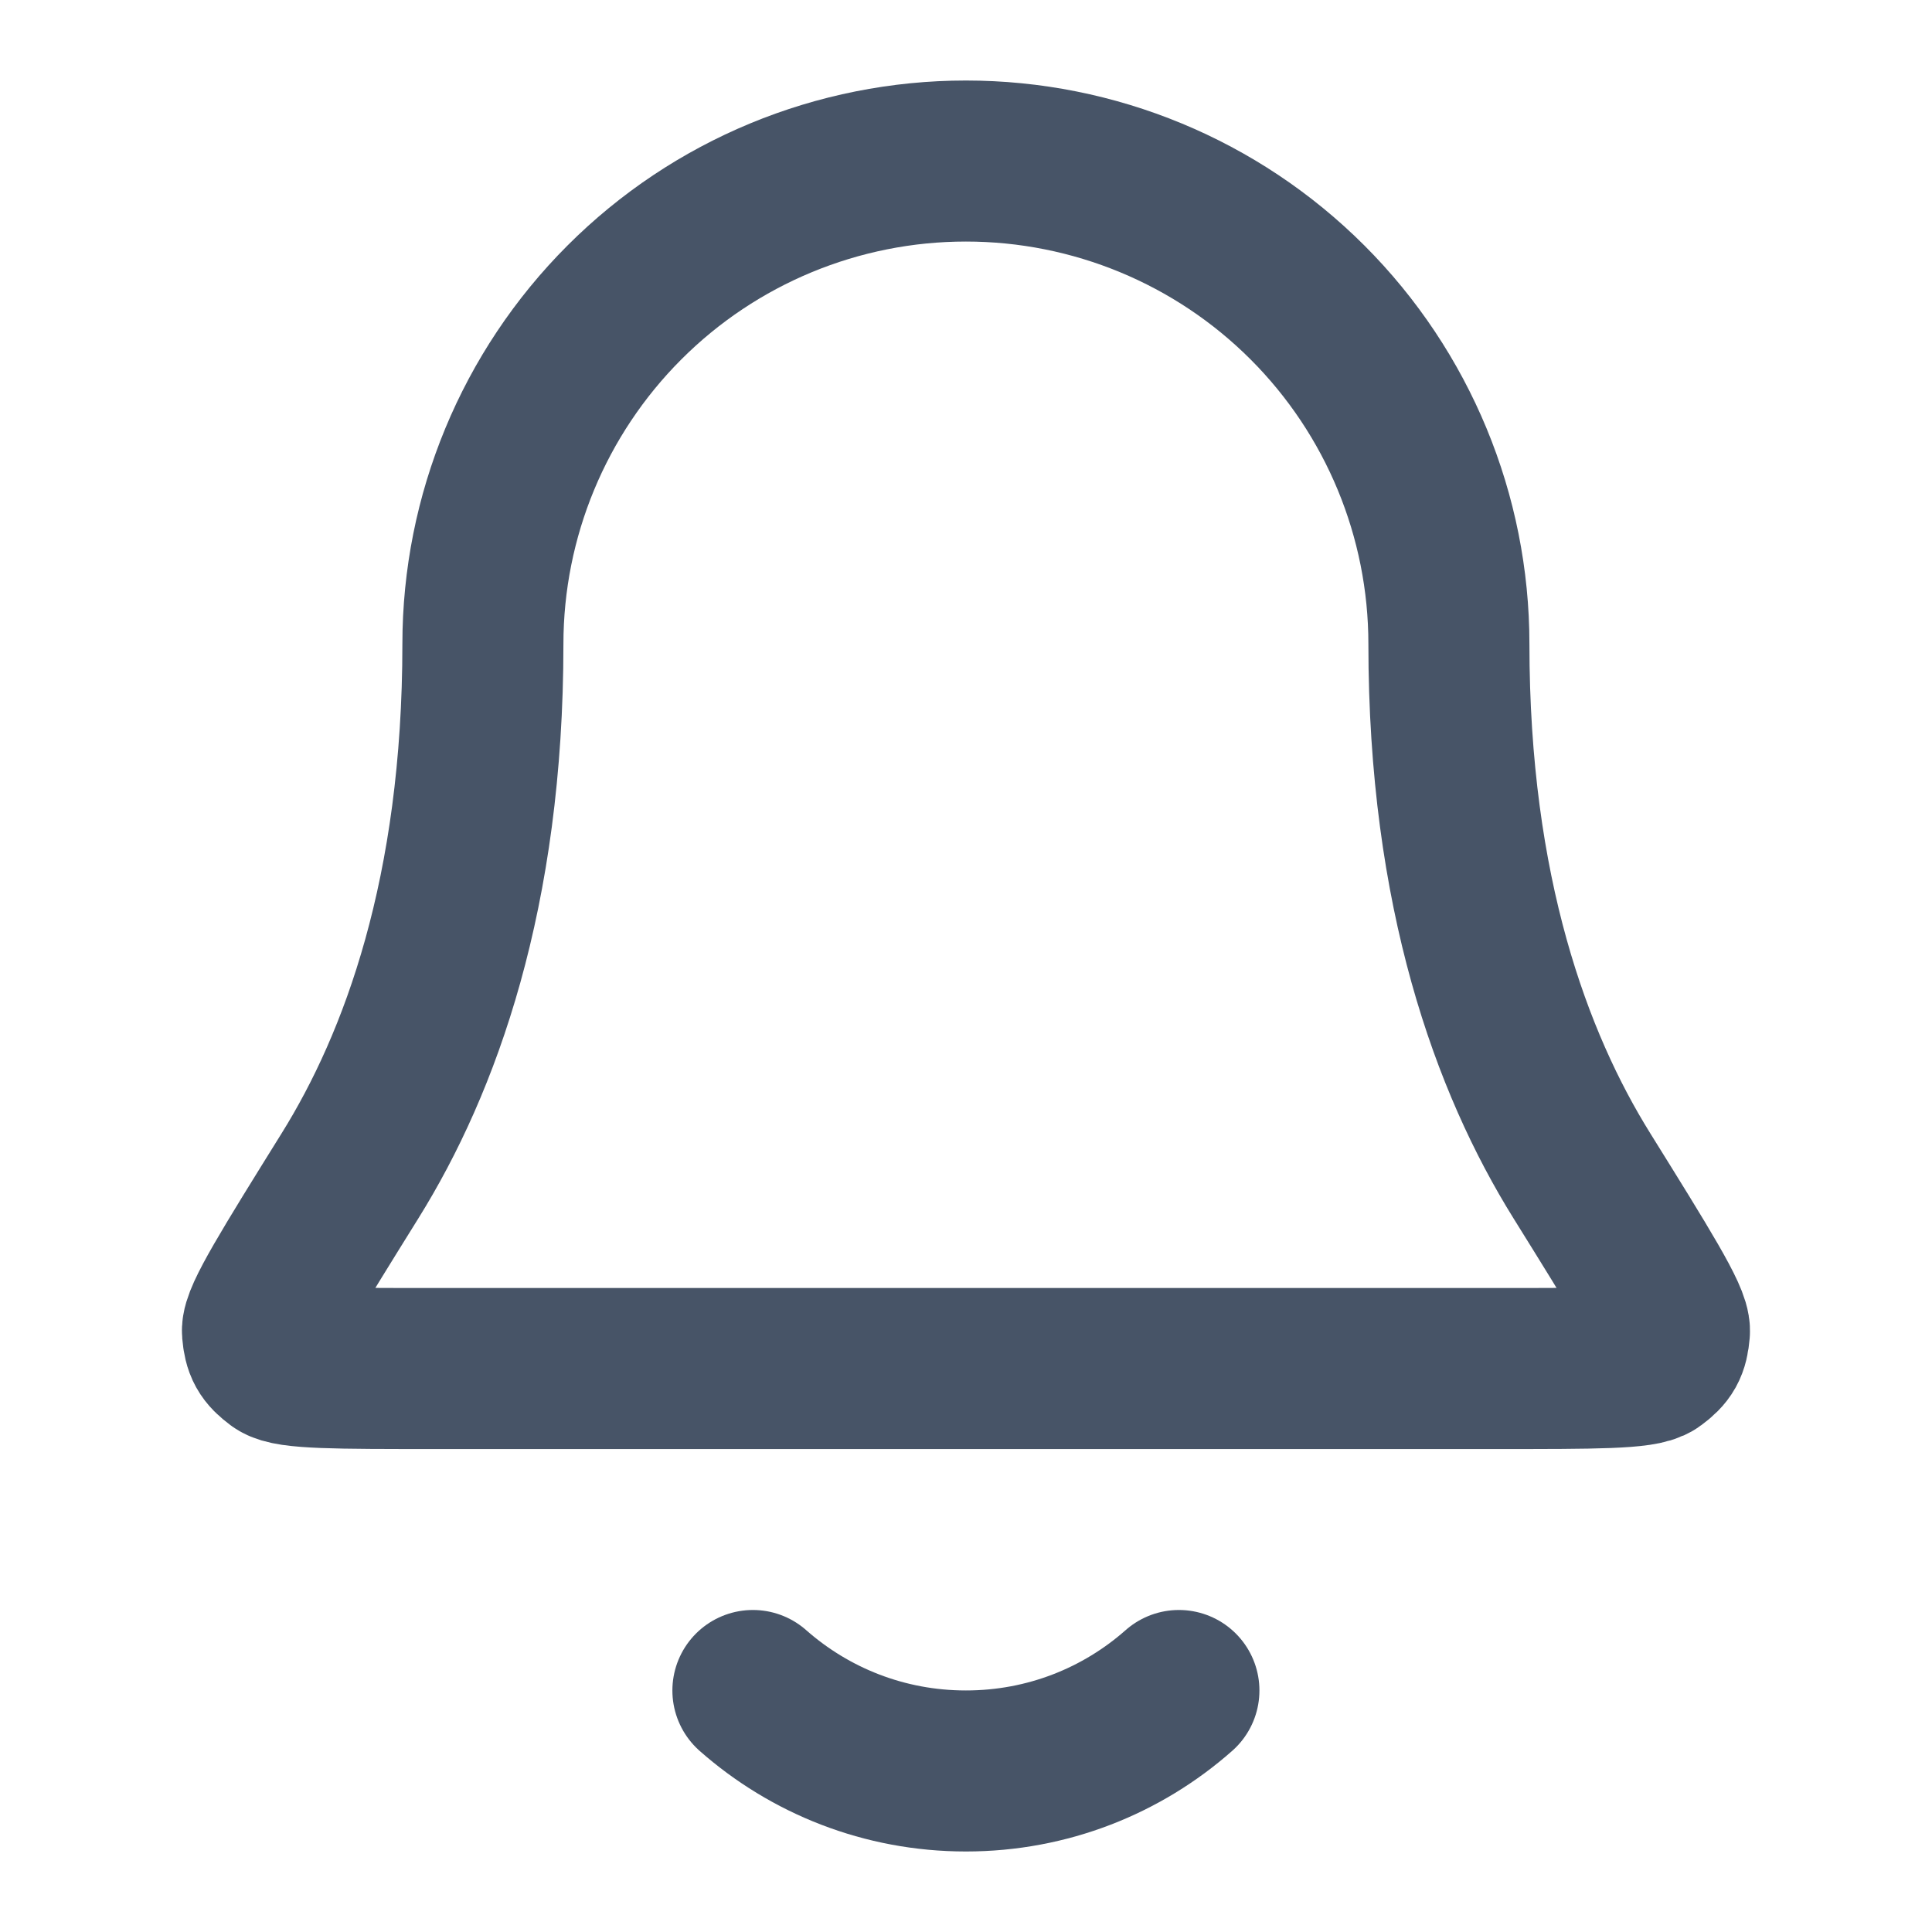<?xml version="1.0" encoding="UTF-8" standalone="no"?><svg width='20' height='20' viewBox='0 0 20 20' fill='none' xmlns='http://www.w3.org/2000/svg'>
<path d='M7.794 17.5C8.382 18.019 9.154 18.333 9.999 18.333C10.845 18.333 11.617 18.019 12.204 17.5M14.999 6.667C14.999 5.341 14.473 4.069 13.535 3.131C12.597 2.193 11.325 1.667 9.999 1.667C8.673 1.667 7.401 2.193 6.464 3.131C5.526 4.069 4.999 5.341 4.999 6.667C4.999 9.242 4.35 11.005 3.624 12.171C3.012 13.155 2.706 13.647 2.717 13.784C2.73 13.936 2.762 13.994 2.884 14.085C2.995 14.167 3.493 14.167 4.49 14.167H15.509C16.506 14.167 17.004 14.167 17.114 14.085C17.237 13.994 17.269 13.936 17.282 13.784C17.293 13.647 16.987 13.155 16.375 12.171C15.649 11.005 14.999 9.242 14.999 6.667Z' stroke='#475467' stroke-width='1.667' stroke-linecap='round' stroke-linejoin='round'/>
</svg>
